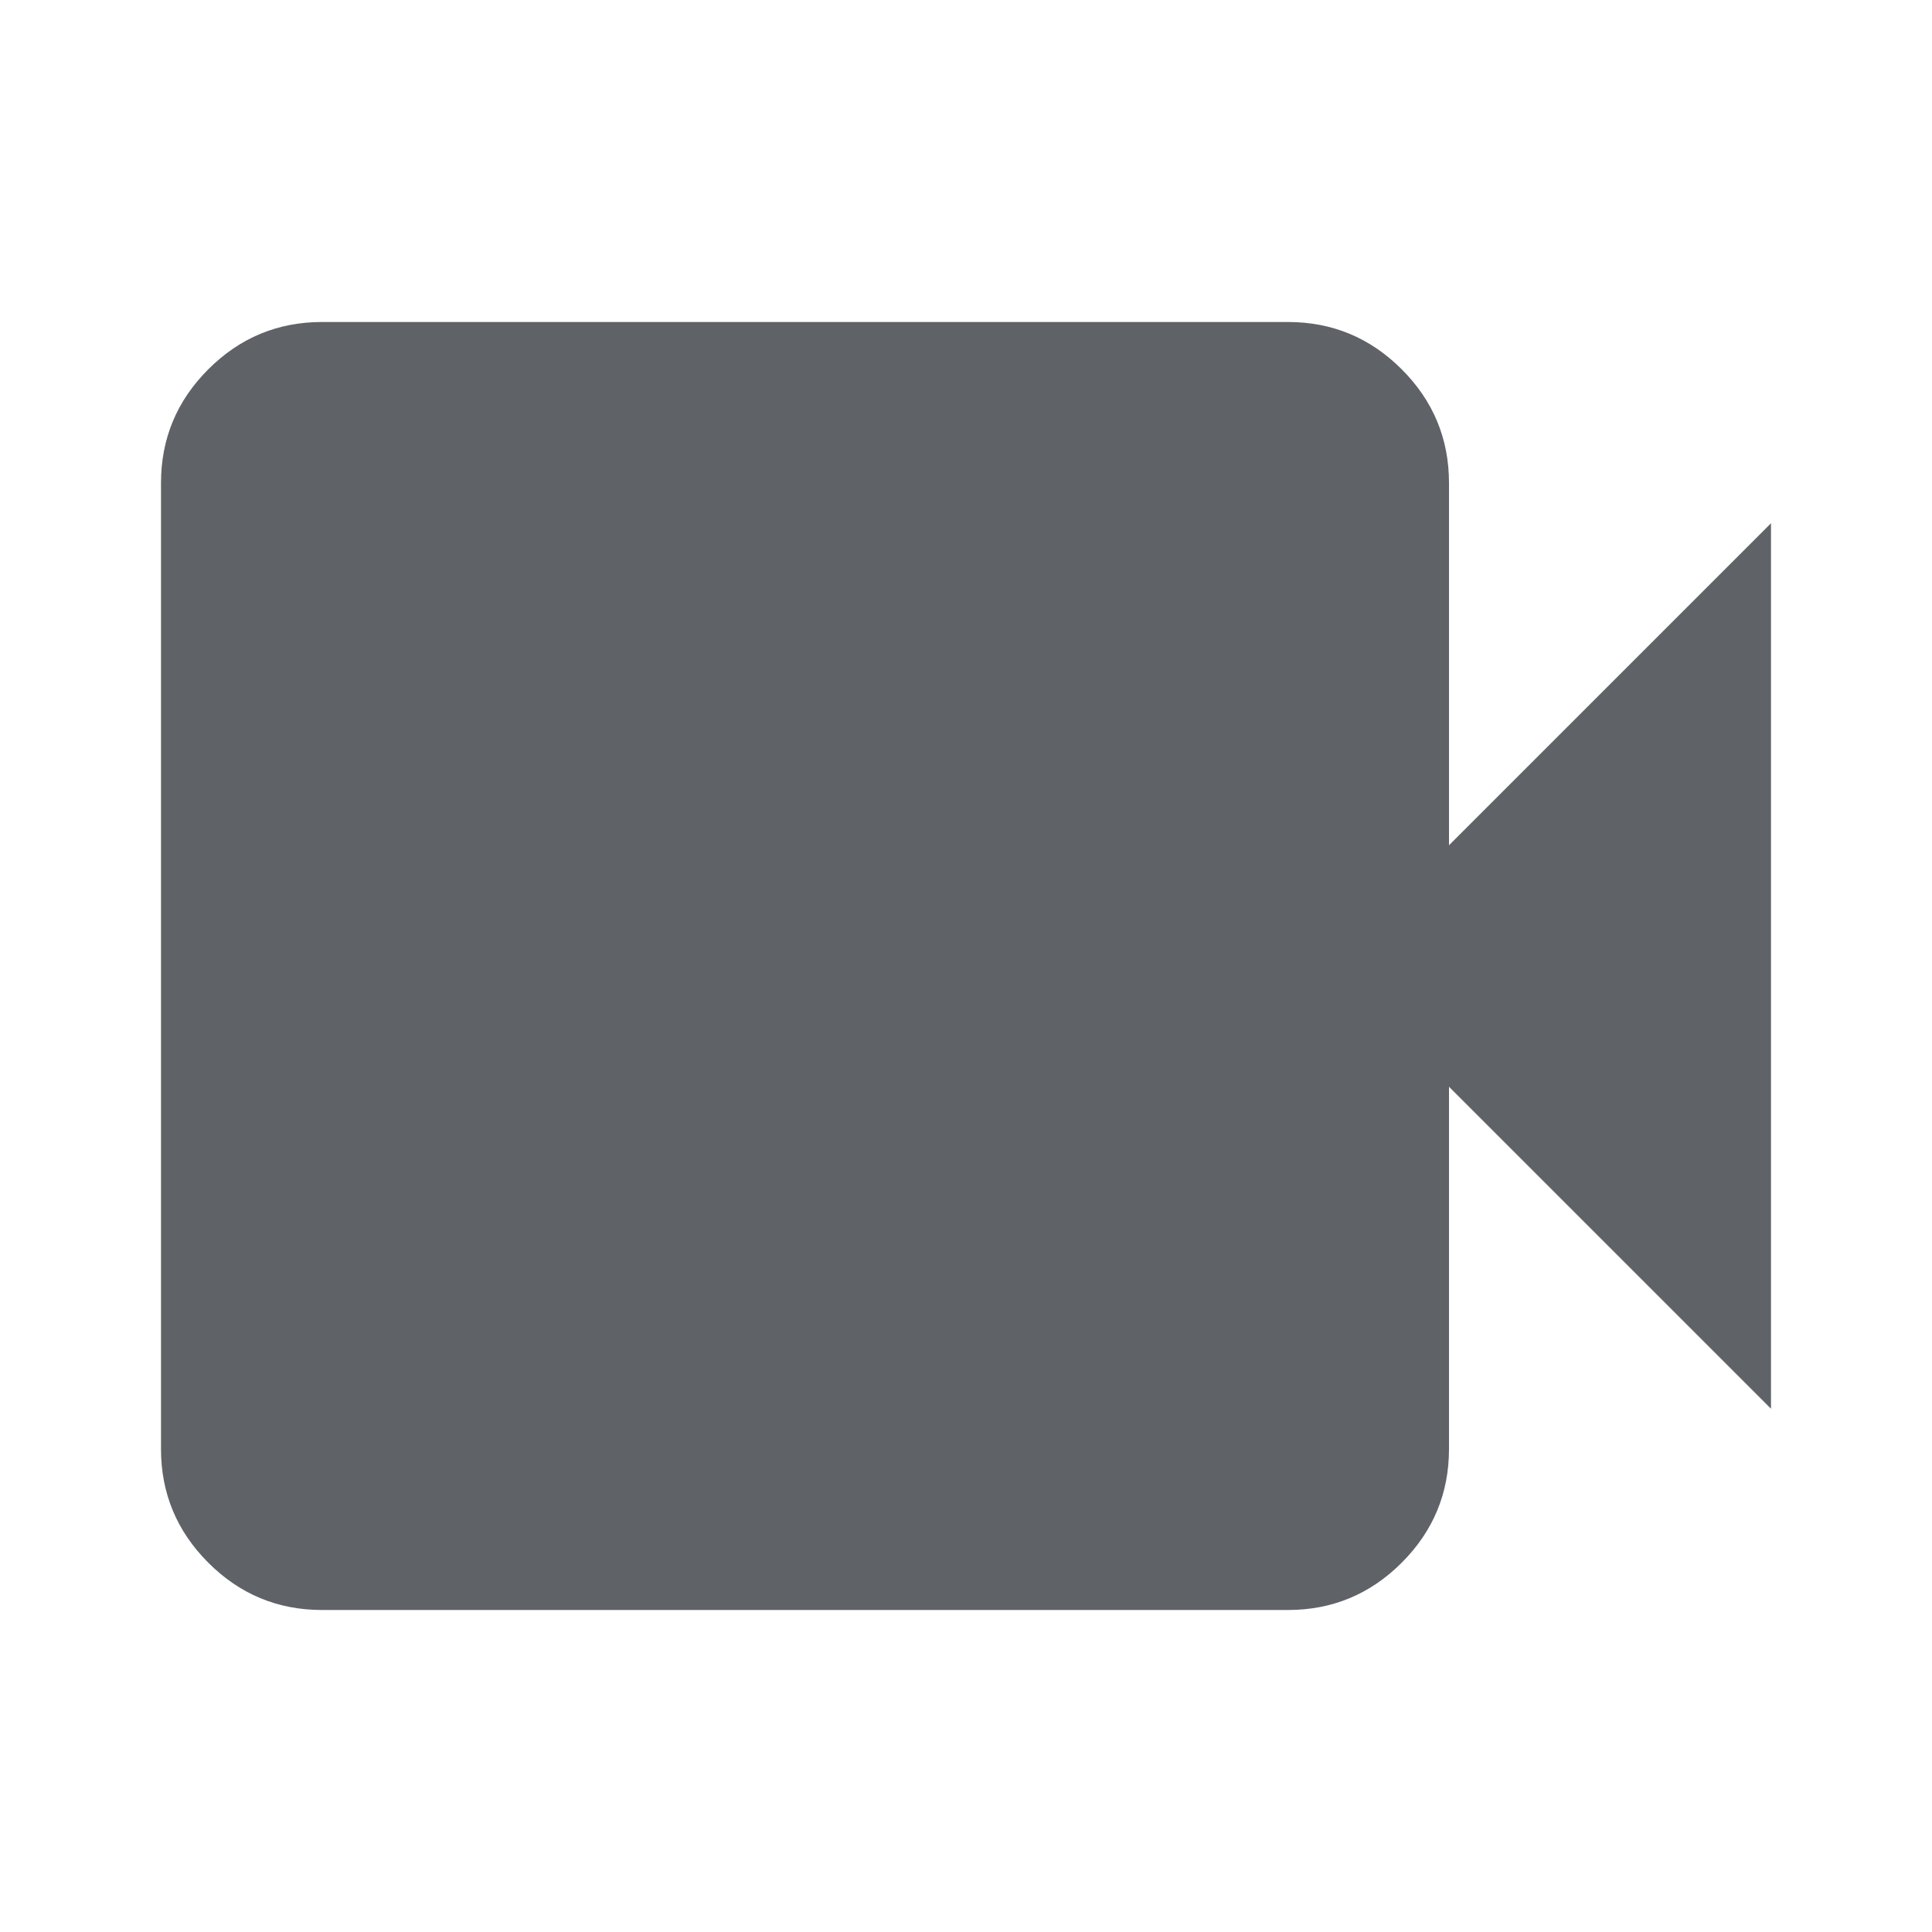 <svg xmlns="http://www.w3.org/2000/svg" height="24px" viewBox="0 -960 960 960" width="24px" fill="#5f6368"><path d="M160-160q-33 0-56.5-23.5T80-240v-480q0-33 23.5-56.5T160-800h480q33 0 56.5 23.5T720-720v180l160-160v440L720-420v180q0 33-23.5 56.5T640-160H160Z"/></svg>